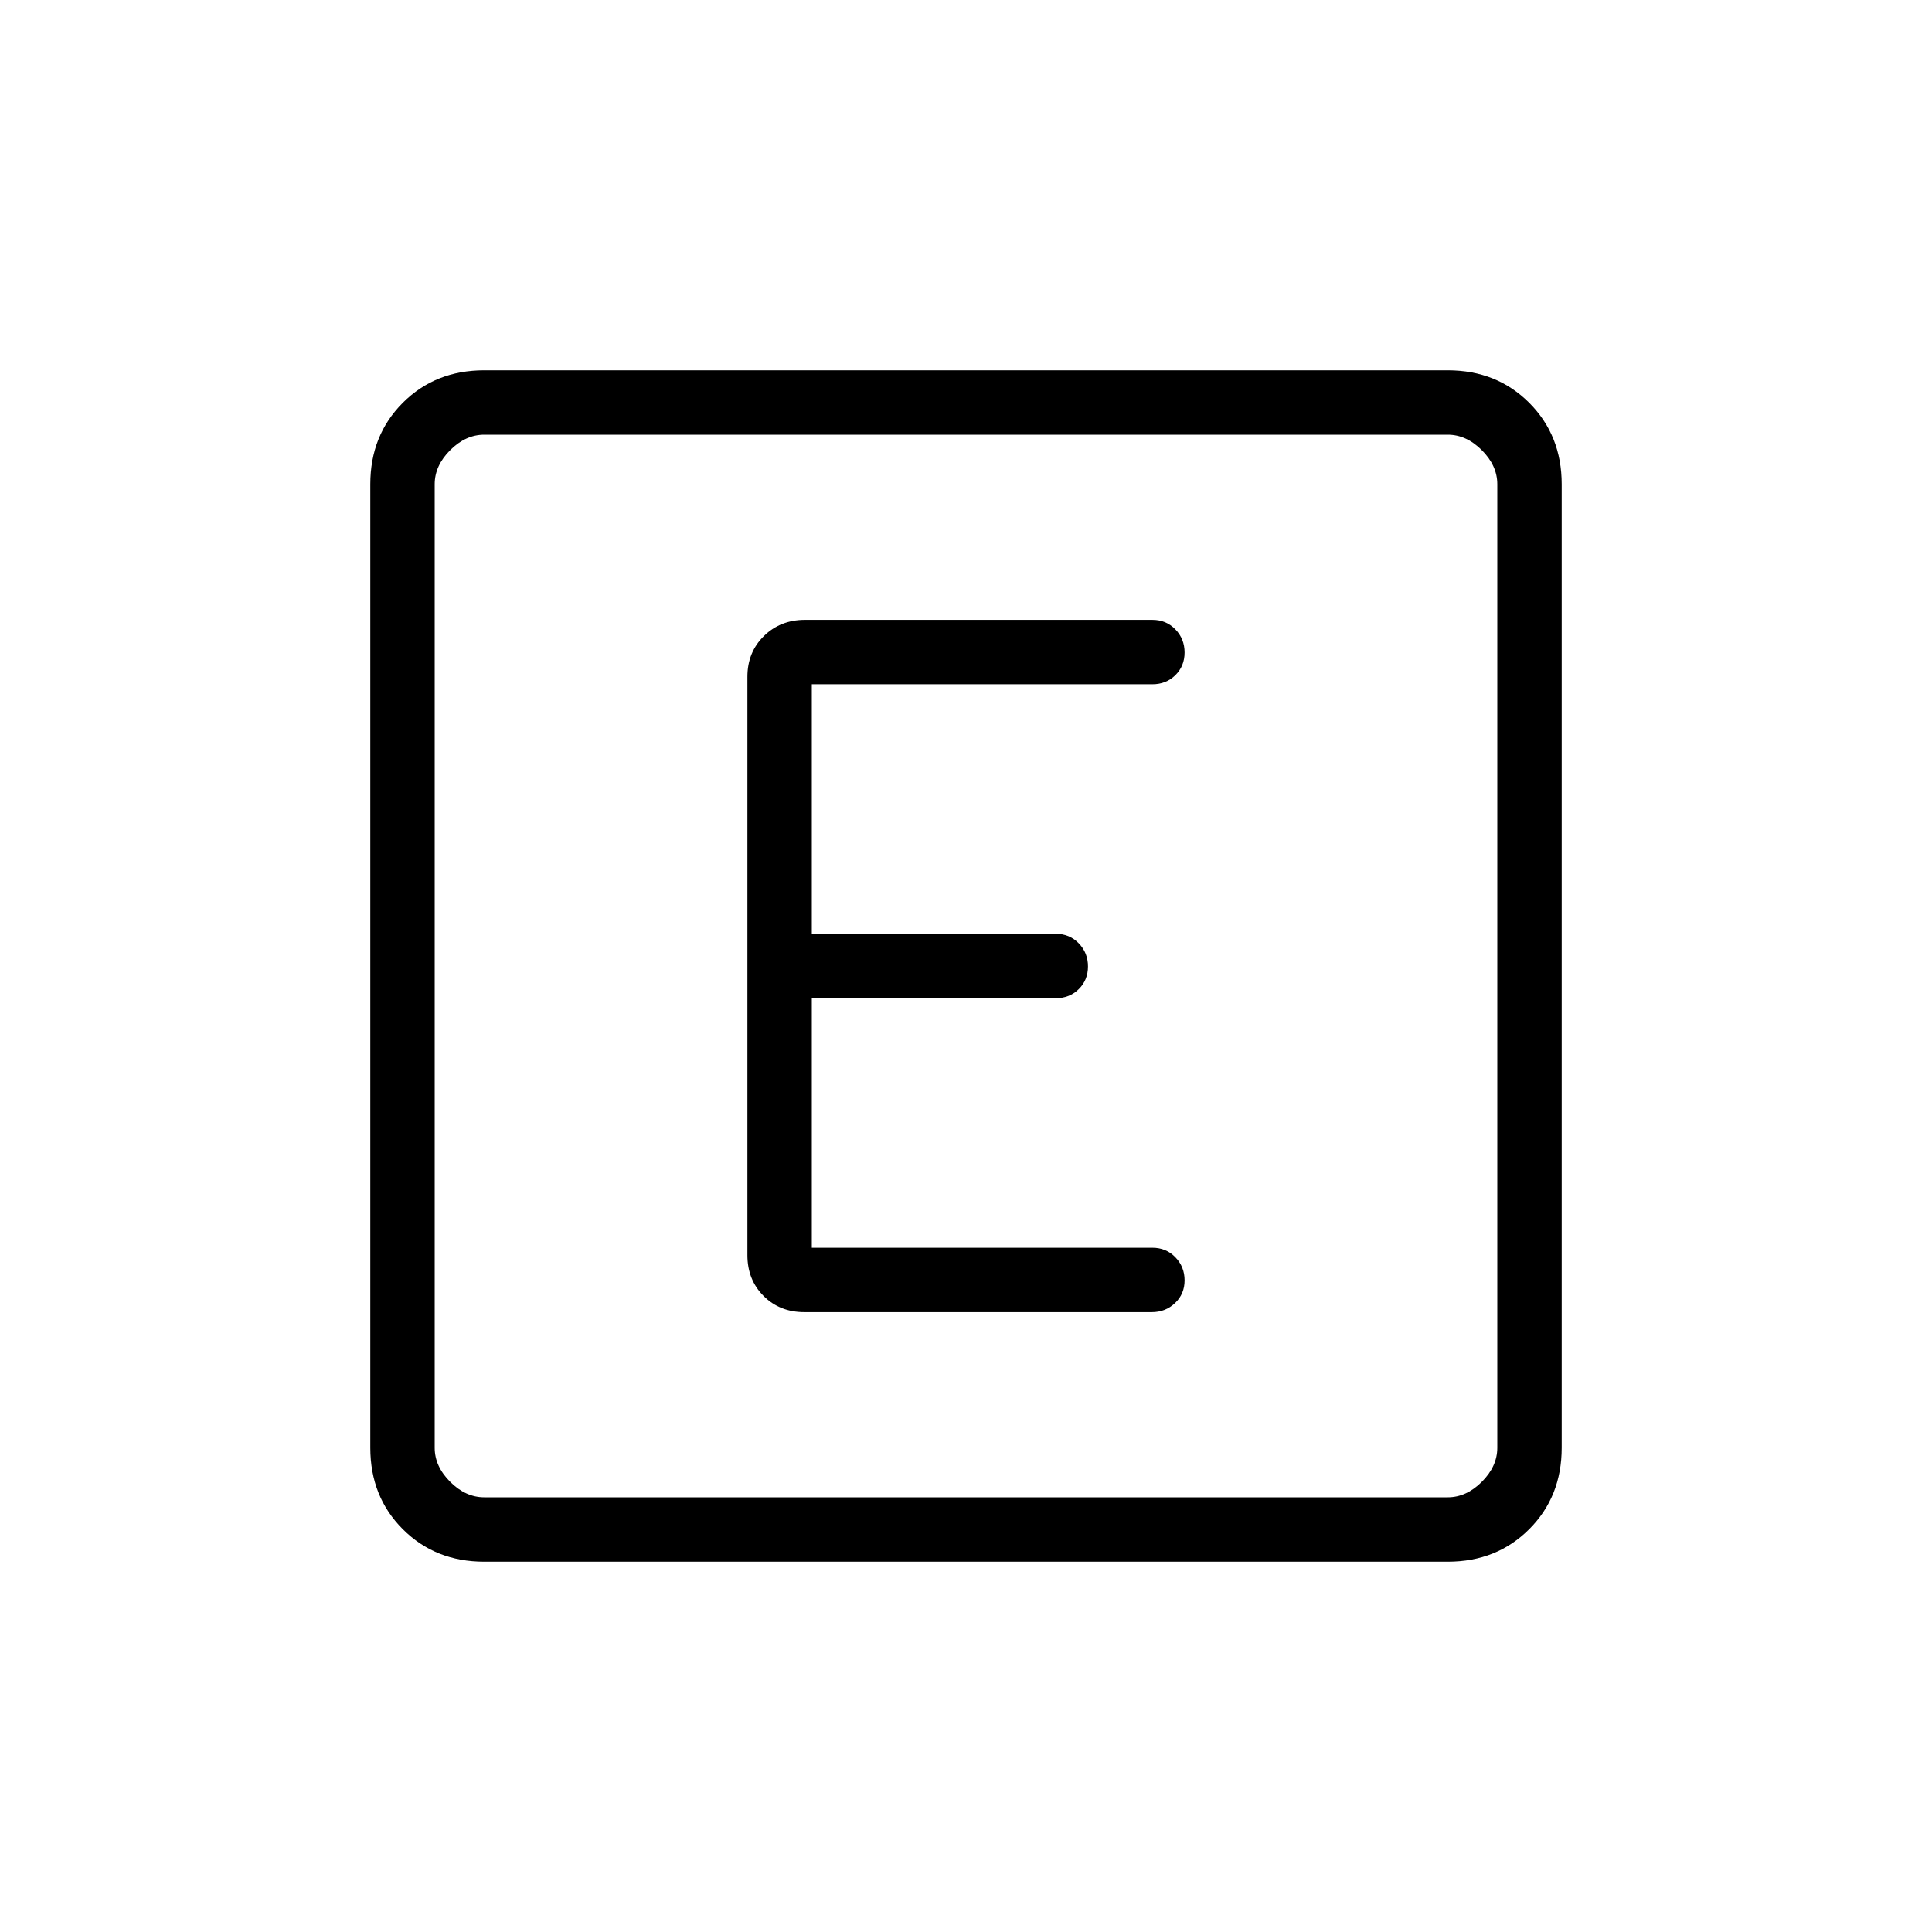<svg xmlns="http://www.w3.org/2000/svg" height="20" viewBox="0 96 960 960" width="20"><path d="M240.615 872q-24.315 0-40.465-16.15Q184 839.7 184 815.385v-478.77q0-24.315 16.15-40.465Q216.3 280 240.615 280h478.77q24.315 0 40.465 16.15Q776 312.3 776 336.615v478.77q0 24.315-16.15 40.465Q743.7 872 719.385 872h-478.77Zm0-32h478.77q9.23 0 16.923-7.692Q744 824.615 744 815.385v-478.77q0-9.23-7.692-16.923Q728.615 312 719.385 312h-478.77q-9.23 0-16.923 7.692Q216 327.385 216 336.615v478.77q0 9.23 7.692 16.923Q231.385 840 240.615 840ZM216 312v528-528Zm356.333 436q6.821 0 11.552-4.52t4.731-11.269q0-6.75-4.581-11.48-4.581-4.731-11.42-4.731h-169.23V592h121.23q6.839 0 11.42-4.52 4.581-4.52 4.581-11.269 0-6.75-4.581-11.48-4.581-4.731-11.42-4.731h-121.23V436h169.23q6.839 0 11.42-4.52 4.581-4.52 4.581-11.269 0-6.75-4.57-11.48-4.569-4.731-11.39-4.731H399.975q-12.206 0-20.398 8.042-8.193 8.043-8.193 20.266v287.384q0 12.223 8.031 20.266Q387.446 748 399.652 748h172.681Z"/></svg>